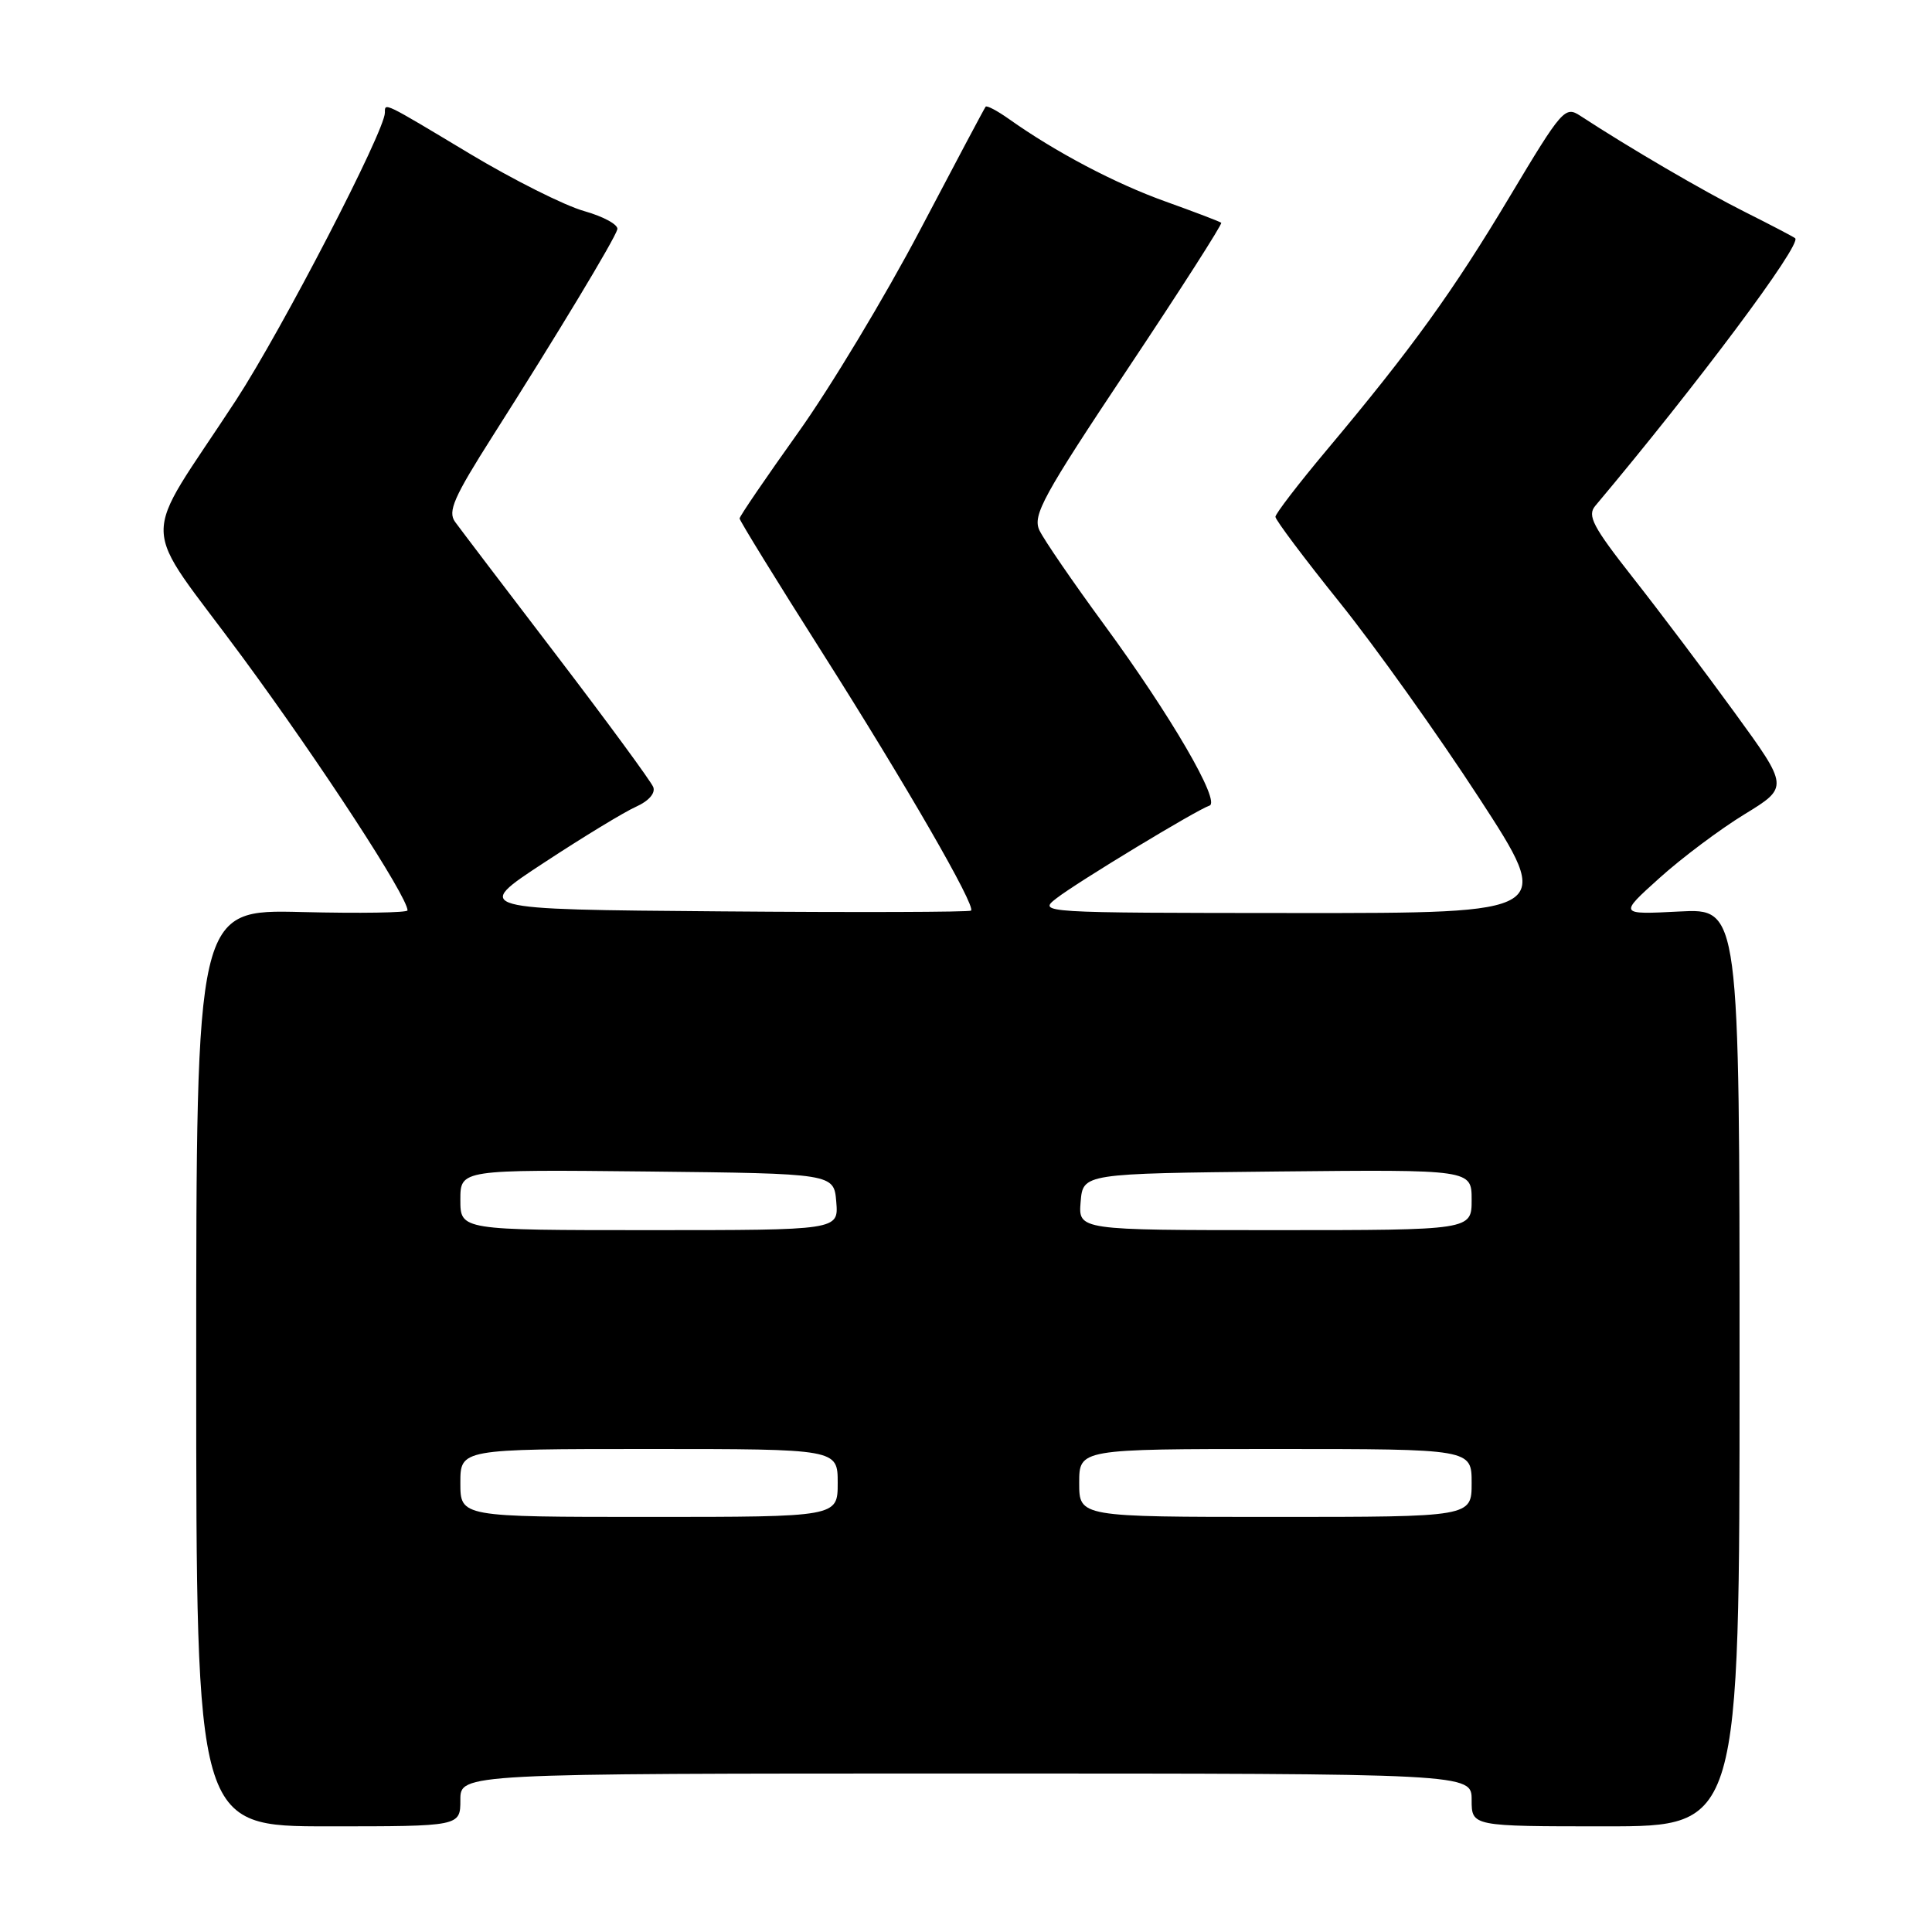 <?xml version="1.0" encoding="UTF-8" standalone="no"?>
<!DOCTYPE svg PUBLIC "-//W3C//DTD SVG 1.1//EN" "http://www.w3.org/Graphics/SVG/1.1/DTD/svg11.dtd" >
<svg xmlns="http://www.w3.org/2000/svg" xmlns:xlink="http://www.w3.org/1999/xlink" version="1.1" viewBox="0 0 256 256">
 <g >
 <path fill="currentColor"
d=" M 61.00 238.50 C 61.00 235.00 61.00 235.00 128.00 235.00 C 195.00 235.00 195.00 235.00 195.00 238.50 C 195.00 242.00 195.00 242.00 212.75 242.00 C 230.50 242.00 230.50 242.00 230.50 181.18 C 230.50 120.36 230.50 120.36 222.50 120.78 C 214.50 121.19 214.50 121.19 219.88 116.35 C 222.84 113.68 227.91 109.88 231.15 107.90 C 237.03 104.30 237.03 104.30 229.83 94.40 C 225.87 88.95 219.81 80.91 216.36 76.53 C 211.06 69.78 210.29 68.32 211.38 67.03 C 224.84 51.02 238.77 32.38 237.87 31.57 C 237.67 31.39 234.67 29.82 231.22 28.09 C 225.71 25.33 215.86 19.57 209.39 15.34 C 207.38 14.02 206.97 14.48 200.09 25.98 C 192.54 38.61 187.08 46.18 175.81 59.62 C 172.06 64.09 169.00 68.08 169.00 68.48 C 169.00 68.89 172.84 74.01 177.54 79.86 C 182.24 85.71 190.54 97.36 196.00 105.75 C 205.92 121.00 205.92 121.00 171.71 120.98 C 137.68 120.96 137.51 120.95 140.00 119.02 C 142.74 116.89 158.56 107.31 160.26 106.75 C 161.79 106.24 155.12 94.79 146.32 82.79 C 142.17 77.13 138.30 71.49 137.72 70.25 C 136.81 68.27 138.21 65.71 149.41 48.90 C 156.41 38.40 161.99 29.68 161.82 29.52 C 161.64 29.36 158.33 28.10 154.46 26.71 C 147.77 24.32 139.86 20.15 133.69 15.77 C 132.15 14.68 130.76 13.94 130.60 14.14 C 130.44 14.34 126.53 21.70 121.91 30.49 C 117.28 39.29 110.01 51.37 105.75 57.33 C 101.49 63.30 98.00 68.41 98.00 68.70 C 98.00 68.98 102.89 76.93 108.88 86.36 C 120.06 103.98 129.31 120.02 128.67 120.66 C 128.47 120.86 113.53 120.91 95.47 120.76 C 62.64 120.50 62.64 120.50 72.07 114.32 C 77.26 110.91 82.75 107.57 84.29 106.89 C 85.96 106.14 86.87 105.10 86.56 104.29 C 86.27 103.55 80.52 95.71 73.77 86.87 C 67.02 78.04 60.96 70.06 60.30 69.15 C 59.30 67.77 60.13 65.89 65.30 57.75 C 73.84 44.33 81.44 31.72 81.80 30.39 C 81.96 29.78 79.98 28.70 77.41 27.97 C 74.83 27.25 67.98 23.81 62.18 20.33 C 50.71 13.44 51.00 13.58 51.00 14.93 C 51.00 17.36 37.38 43.65 31.29 53.00 C 18.39 72.76 18.28 68.27 32.13 87.08 C 42.53 101.22 54.00 118.81 54.00 120.63 C 54.00 120.94 47.70 121.04 40.00 120.85 C 26.00 120.50 26.00 120.50 26.00 181.25 C 26.00 242.00 26.00 242.00 43.50 242.00 C 61.00 242.00 61.00 242.00 61.00 238.50 Z  M 61.00 196.50 C 61.00 192.00 61.00 192.00 86.00 192.00 C 111.00 192.00 111.00 192.00 111.00 196.50 C 111.00 201.00 111.00 201.00 86.00 201.00 C 61.00 201.00 61.00 201.00 61.00 196.50 Z  M 143.00 196.50 C 143.00 192.00 143.00 192.00 169.00 192.00 C 195.00 192.00 195.00 192.00 195.00 196.50 C 195.00 201.00 195.00 201.00 169.00 201.00 C 143.00 201.00 143.00 201.00 143.00 196.50 Z  M 61.00 158.98 C 61.00 154.97 61.00 154.97 85.75 155.23 C 110.50 155.50 110.50 155.50 110.81 159.25 C 111.12 163.00 111.12 163.00 86.06 163.00 C 61.00 163.00 61.00 163.00 61.00 158.98 Z  M 143.19 159.25 C 143.50 155.50 143.50 155.50 169.25 155.23 C 195.00 154.97 195.00 154.97 195.00 158.98 C 195.00 163.00 195.00 163.00 168.94 163.00 C 142.88 163.00 142.88 163.00 143.19 159.25 Z "/>
</g>
</svg>
